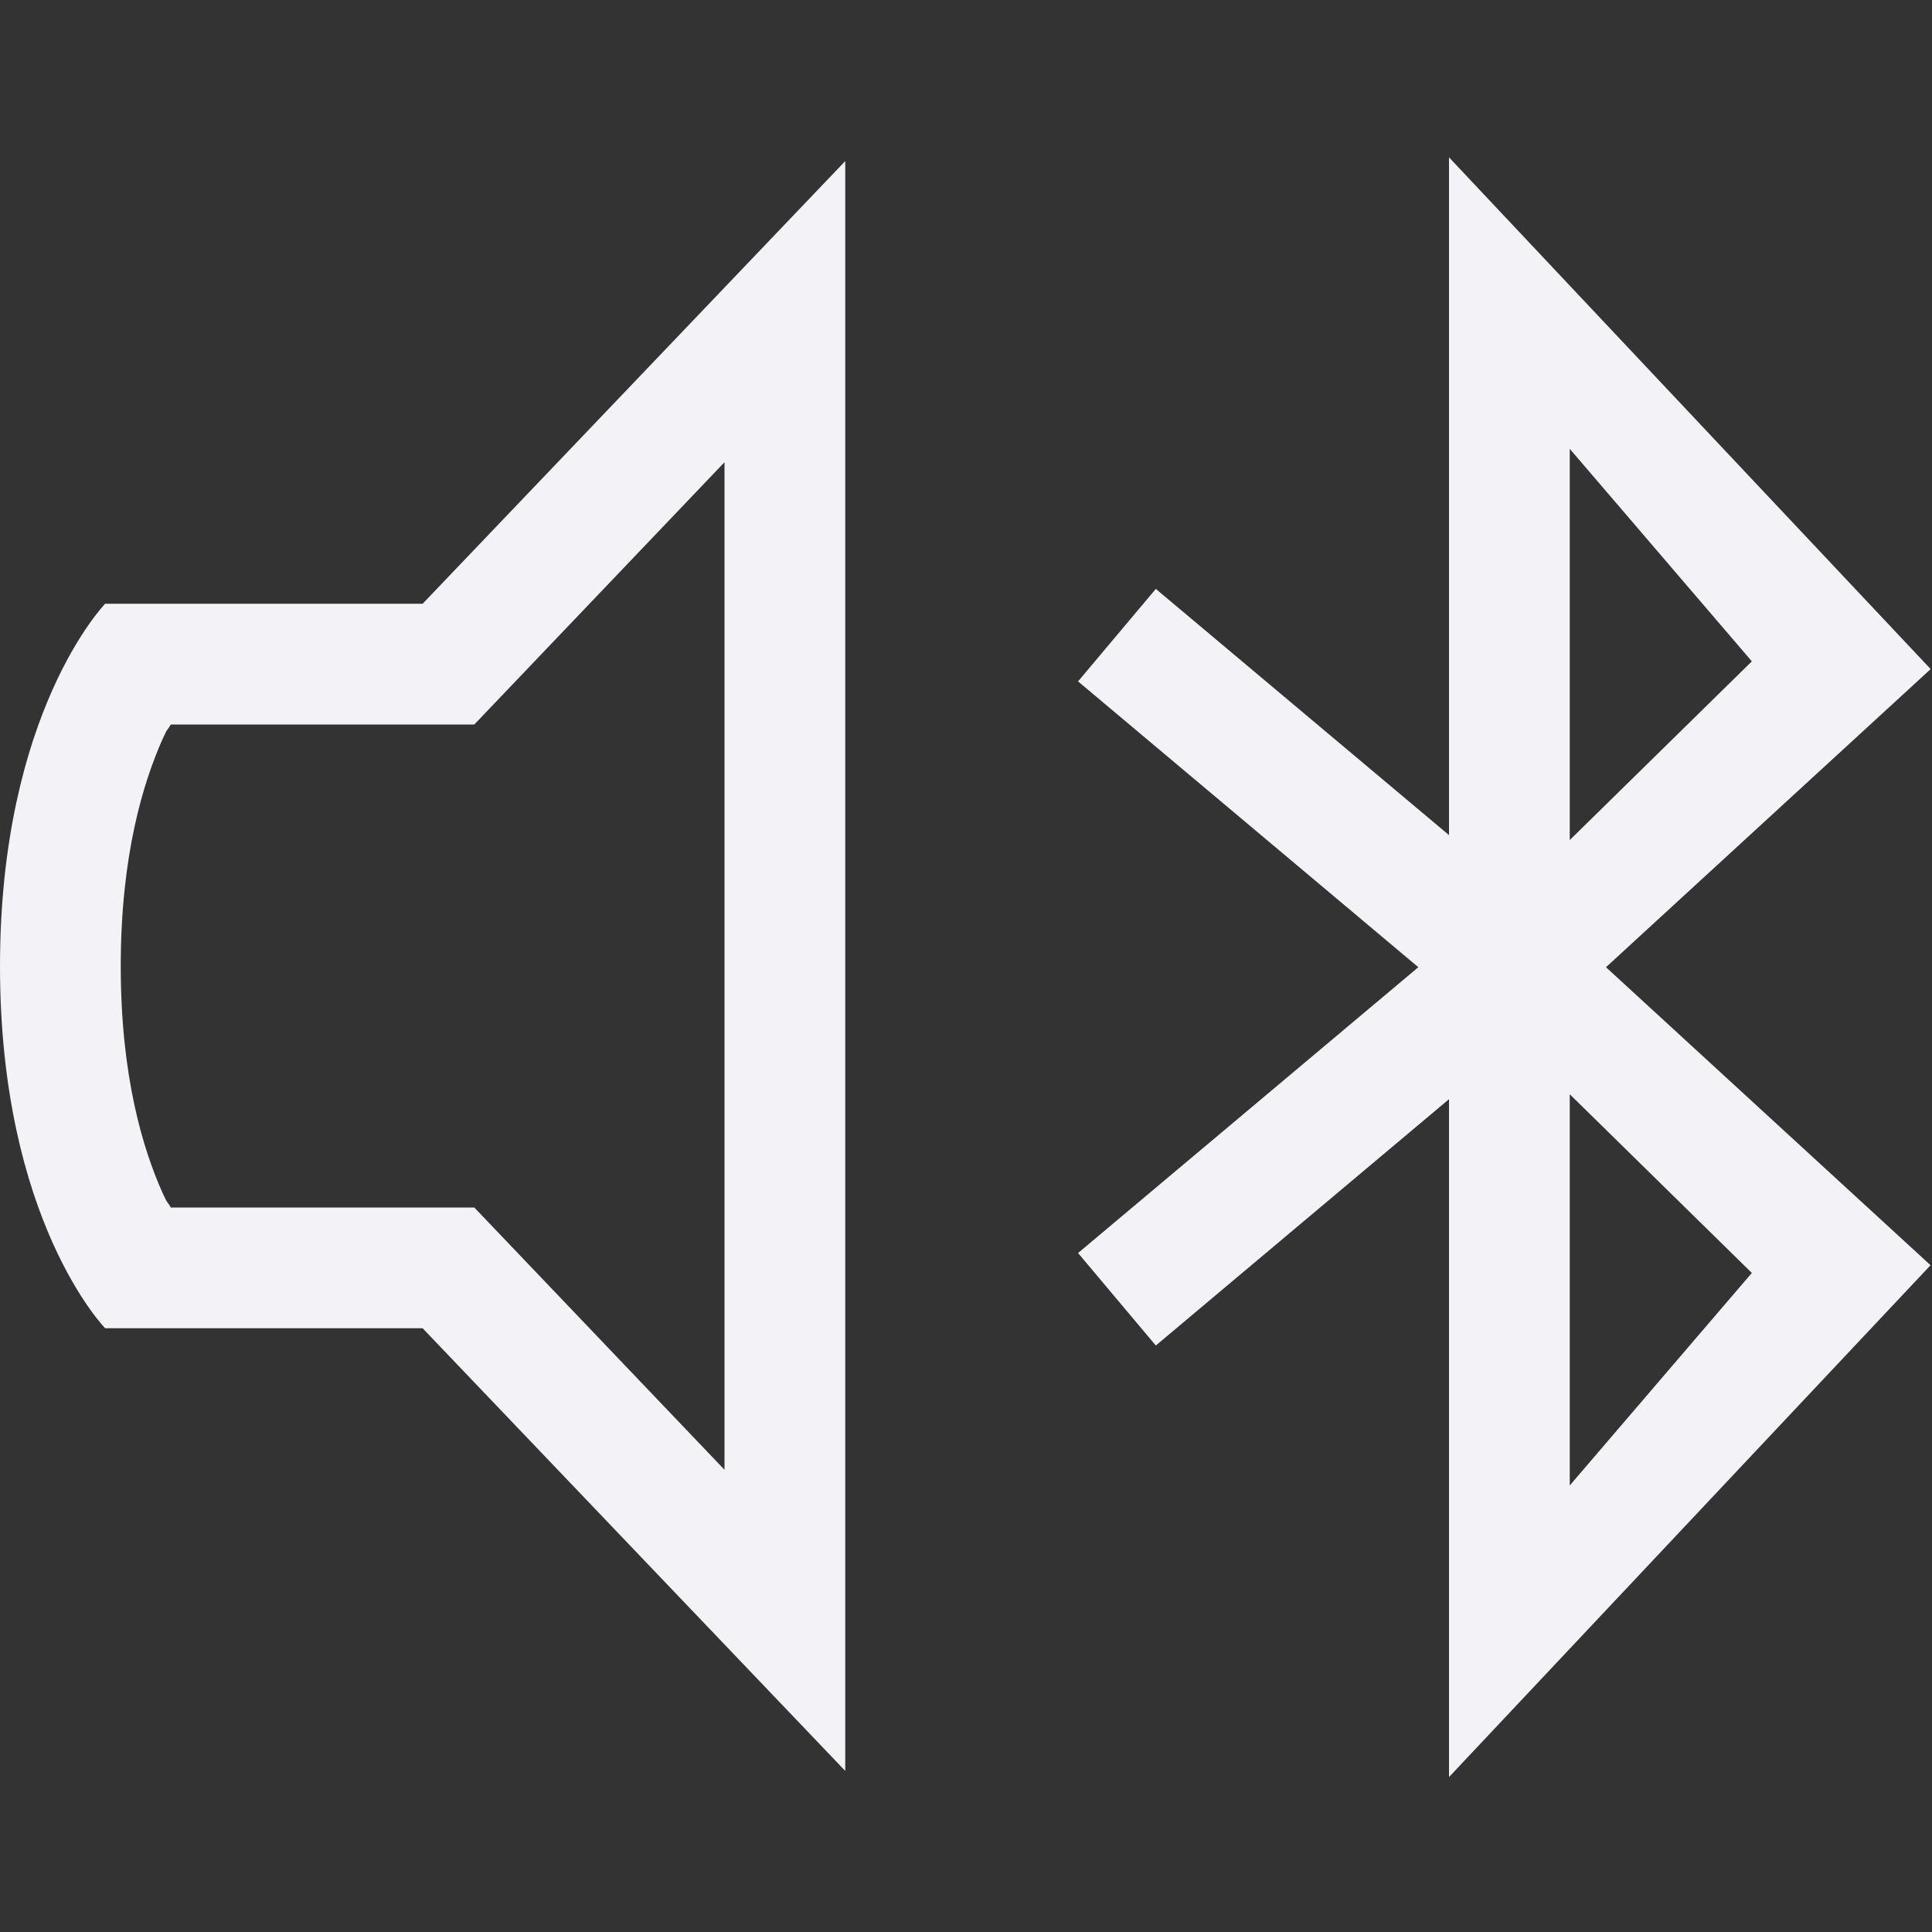 <svg height="16" width="16" xmlns="http://www.w3.org/2000/svg"><rect width="100%" height="100%" fill="#333333" stroke="none"/><g fill="#f2f2f7"><path d="m12 1.303 3.989 4.238-2.689 2.469 2.688 2.468-3.988 4.239v-5.614l-2.428 2.04-.644-.766 2.818-2.367-2.818-2.367.644-.766 2.428 2.039zm1 2.414v3.24l1.508-1.48zm0 5.345v3.24l1.508-1.76z"/><path d="m7 1.334-3.5 3.666h-2.629s-.871.894-.871 3.002.871 2.998.871 2.998h2.629l3.5 3.666zm-1 2.494v8.344l-2.072-2.172h-2.514c-.032-.059-.02-.016-.066-.117-.163-.363-.348-.965-.348-1.881 0-.917.185-1.52.348-1.885.045-.101.034-.058.066-.117h2.514z"/></g></svg>